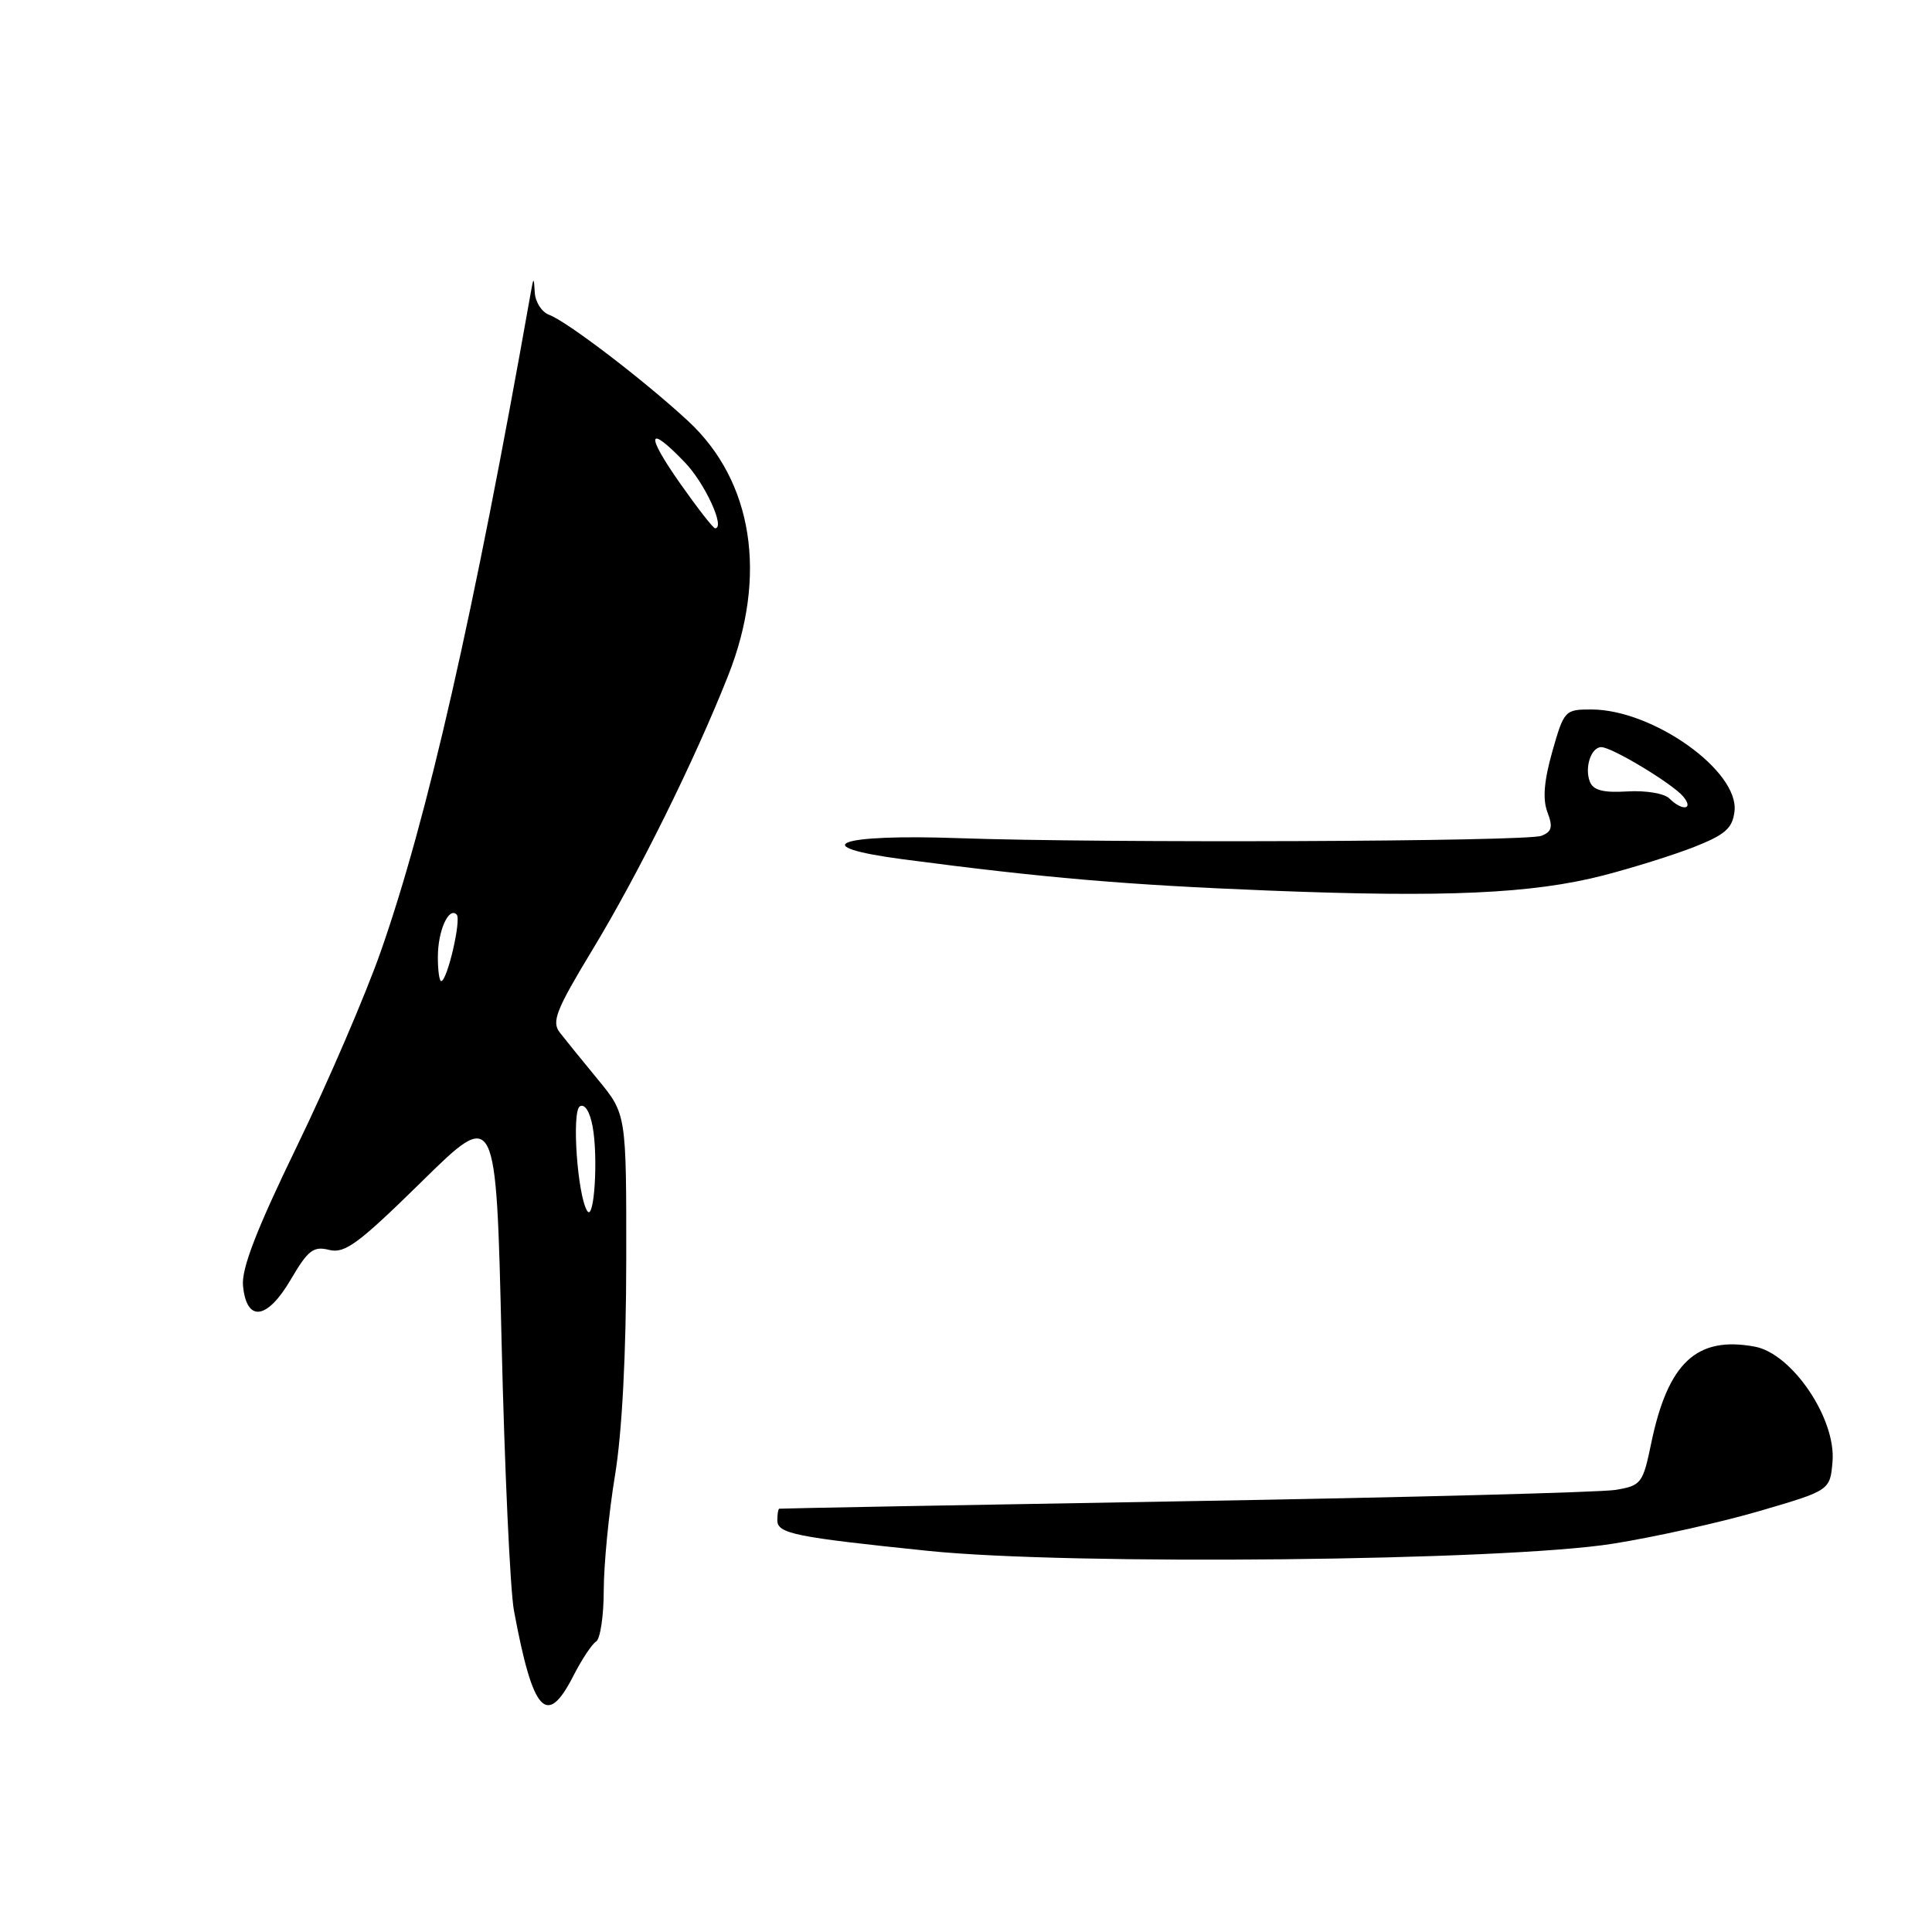 <?xml version="1.0" encoding="UTF-8" standalone="no"?>
<!DOCTYPE svg PUBLIC "-//W3C//DTD SVG 1.1//EN" "http://www.w3.org/Graphics/SVG/1.1/DTD/svg11.dtd" >
<svg xmlns="http://www.w3.org/2000/svg" xmlns:xlink="http://www.w3.org/1999/xlink" version="1.1" viewBox="0 0 256 256">
 <g >
 <path fill="currentColor"
d=" M 75.97 222.07 C 77.07 219.91 78.43 217.85 78.99 217.51 C 79.54 217.16 80.00 214.10 80.00 210.69 C 80.01 207.29 80.67 200.45 81.49 195.50 C 82.43 189.78 82.97 179.41 82.98 167.06 C 83.00 147.63 83.00 147.63 79.24 143.06 C 77.17 140.55 74.90 137.75 74.18 136.82 C 73.06 135.38 73.67 133.84 78.52 125.82 C 84.60 115.79 92.05 100.74 96.48 89.53 C 101.73 76.28 99.77 63.77 91.20 55.81 C 85.44 50.47 75.13 42.58 72.75 41.71 C 71.79 41.35 70.94 40.04 70.86 38.78 C 70.74 36.64 70.70 36.65 70.29 39.00 C 62.78 81.40 56.63 108.44 50.48 126.00 C 48.46 131.78 43.45 143.42 39.35 151.87 C 33.97 162.96 31.98 168.12 32.20 170.37 C 32.67 175.25 35.39 174.90 38.52 169.56 C 40.81 165.65 41.53 165.09 43.62 165.62 C 45.69 166.14 47.51 164.79 55.89 156.56 C 65.74 146.88 65.74 146.88 66.46 177.69 C 66.86 194.64 67.60 210.71 68.10 213.41 C 70.62 226.98 72.44 228.98 75.97 222.07 Z  M 213.71 204.55 C 219.32 203.66 228.10 201.70 233.21 200.20 C 242.50 197.48 242.50 197.48 242.82 193.63 C 243.28 187.96 237.46 179.36 232.53 178.44 C 224.84 177.00 221.03 180.54 218.81 191.16 C 217.69 196.58 217.48 196.85 214.07 197.42 C 212.11 197.74 186.43 198.42 157.00 198.92 C 127.58 199.42 103.39 199.87 103.25 199.91 C 103.11 199.96 103.00 200.65 103.00 201.45 C 103.00 203.21 105.33 203.68 123.00 205.50 C 141.79 207.44 199.37 206.84 213.71 204.55 Z  M 212.44 116.00 C 216.32 115.00 221.75 113.30 224.50 112.22 C 228.60 110.60 229.56 109.76 229.83 107.51 C 230.47 102.17 219.04 94.03 210.89 94.01 C 207.36 94.00 207.24 94.13 205.69 99.58 C 204.59 103.47 204.39 105.89 205.04 107.61 C 205.79 109.58 205.63 110.21 204.24 110.75 C 202.29 111.52 146.29 111.74 127.00 111.06 C 110.92 110.49 106.60 112.14 119.65 113.86 C 138.41 116.33 149.18 117.25 168.00 118.00 C 191.47 118.94 203.04 118.42 212.44 116.00 Z  M 77.82 160.47 C 76.52 158.48 75.73 147.29 76.83 146.60 C 77.47 146.21 78.15 147.27 78.52 149.24 C 79.28 153.31 78.75 161.88 77.82 160.47 Z  M 58.02 126.75 C 58.03 123.32 59.46 120.13 60.51 121.18 C 61.16 121.83 59.26 130.00 58.46 130.00 C 58.21 130.00 58.01 128.54 58.02 126.75 Z  M 90.08 64.00 C 85.48 57.45 85.80 56.12 90.73 61.25 C 93.42 64.04 96.15 70.00 94.75 70.00 C 94.50 70.00 92.40 67.30 90.08 64.00 Z  M 221.20 105.80 C 220.53 105.13 218.05 104.72 215.63 104.87 C 212.41 105.06 211.11 104.72 210.66 103.57 C 209.94 101.69 210.83 99.00 212.18 99.00 C 213.59 99.00 221.63 103.85 223.04 105.55 C 224.49 107.29 222.91 107.51 221.20 105.80 Z "/>
</g>
</svg>